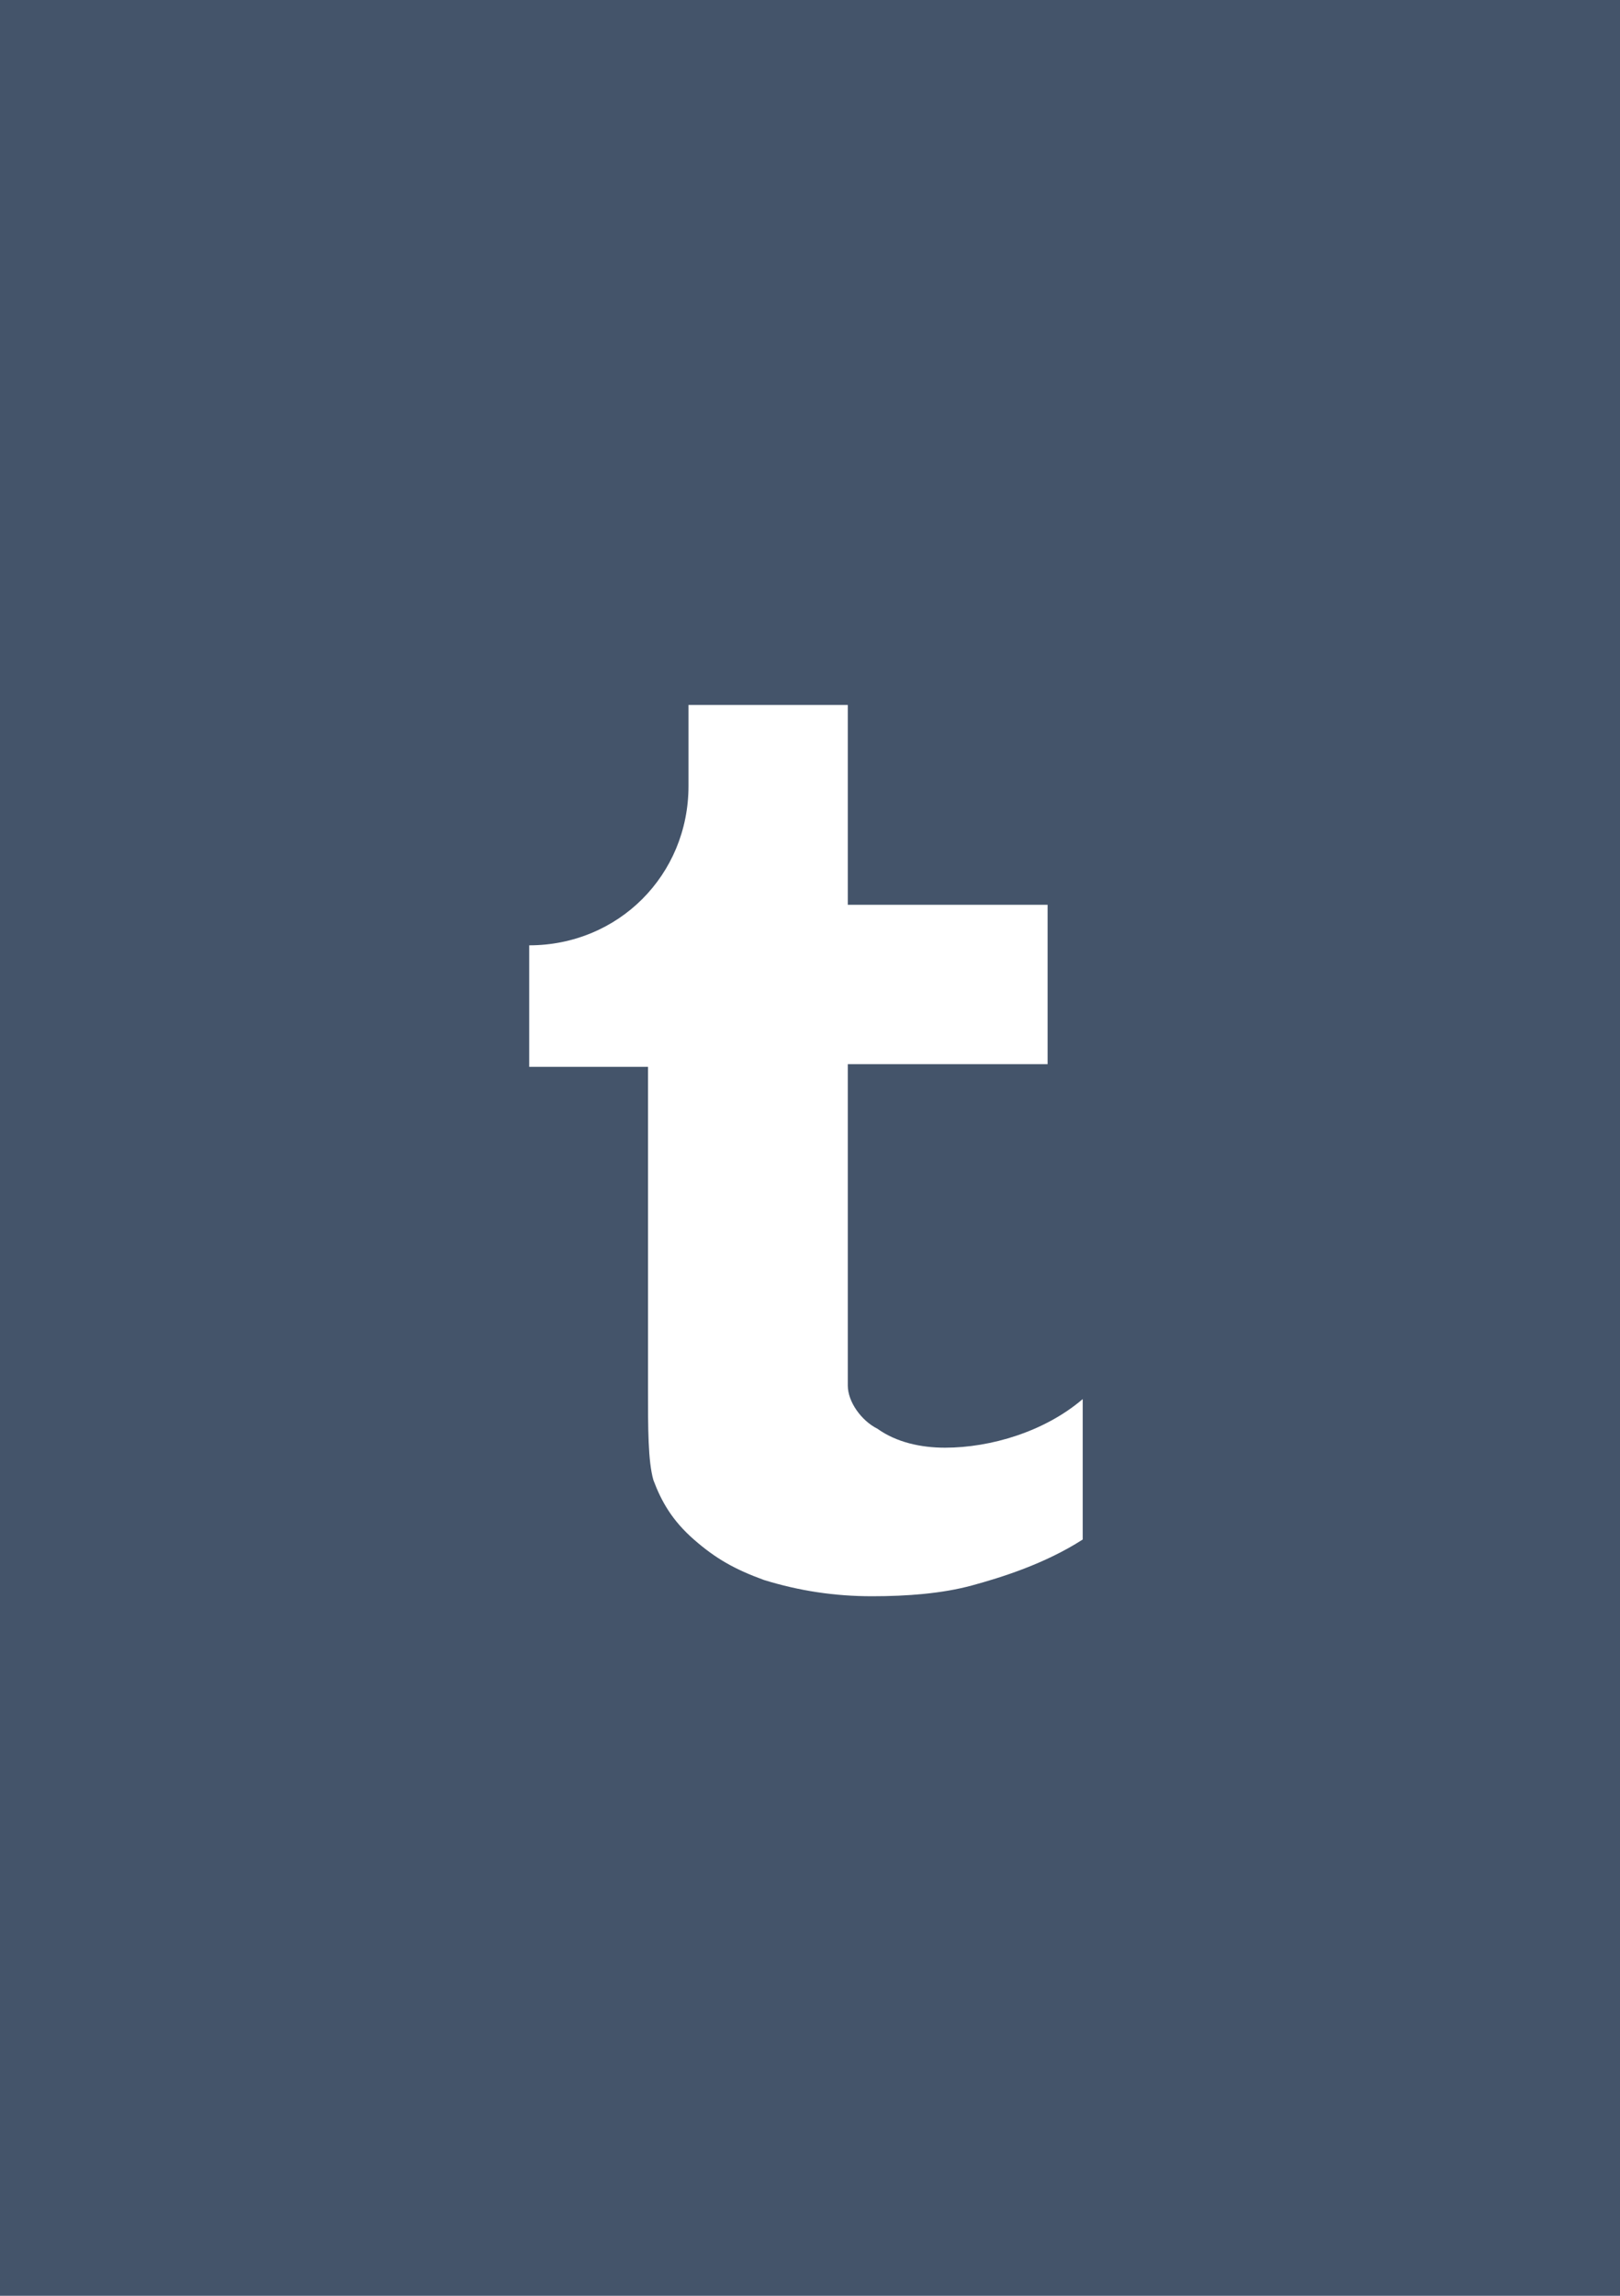 <?xml version="1.0" encoding="UTF-8"?>
<!-- Generator: Adobe Illustrator 22.0.0, SVG Export Plug-In . SVG Version: 6.00 Build 0)  -->
<svg version="1.0" id="Направляющие" xmlns="http://www.w3.org/2000/svg" xmlns:xlink="http://www.w3.org/1999/xlink" x="0px" y="0px" viewBox="0 0 60 85" enable-background="new 0 0 60 85" xml:space="preserve">
<g>
	<rect id="canvas_background" fill="#44546A" width="60" height="85"/>
</g>
<g>
	<path id="svg_3" fill="#FFFFFF" d="M35,53.6c-0.9,0-1.8-0.2-2.5-0.7c-0.6-0.3-1.1-1-1.1-1.6c0-0.6,0-1,0-3v-8.9h7.4v-5.9h-7.4v-7.4   h-5.9c0,0.9,0,3,0,3c0,3.3-2.6,5.9-5.9,5.9v4.5h4.4v11.9c0,1.5,0,2.7,0.2,3.4c0.3,0.8,0.7,1.5,1.5,2.2c0.8,0.7,1.5,1.1,2.6,1.5   c1.3,0.4,2.6,0.6,4,0.6c1.3,0,2.6-0.1,3.7-0.4c1.1-0.3,2.7-0.8,4.1-1.7v-5.2C38.7,53,36.7,53.6,35,53.6z"/>
</g>
</svg>